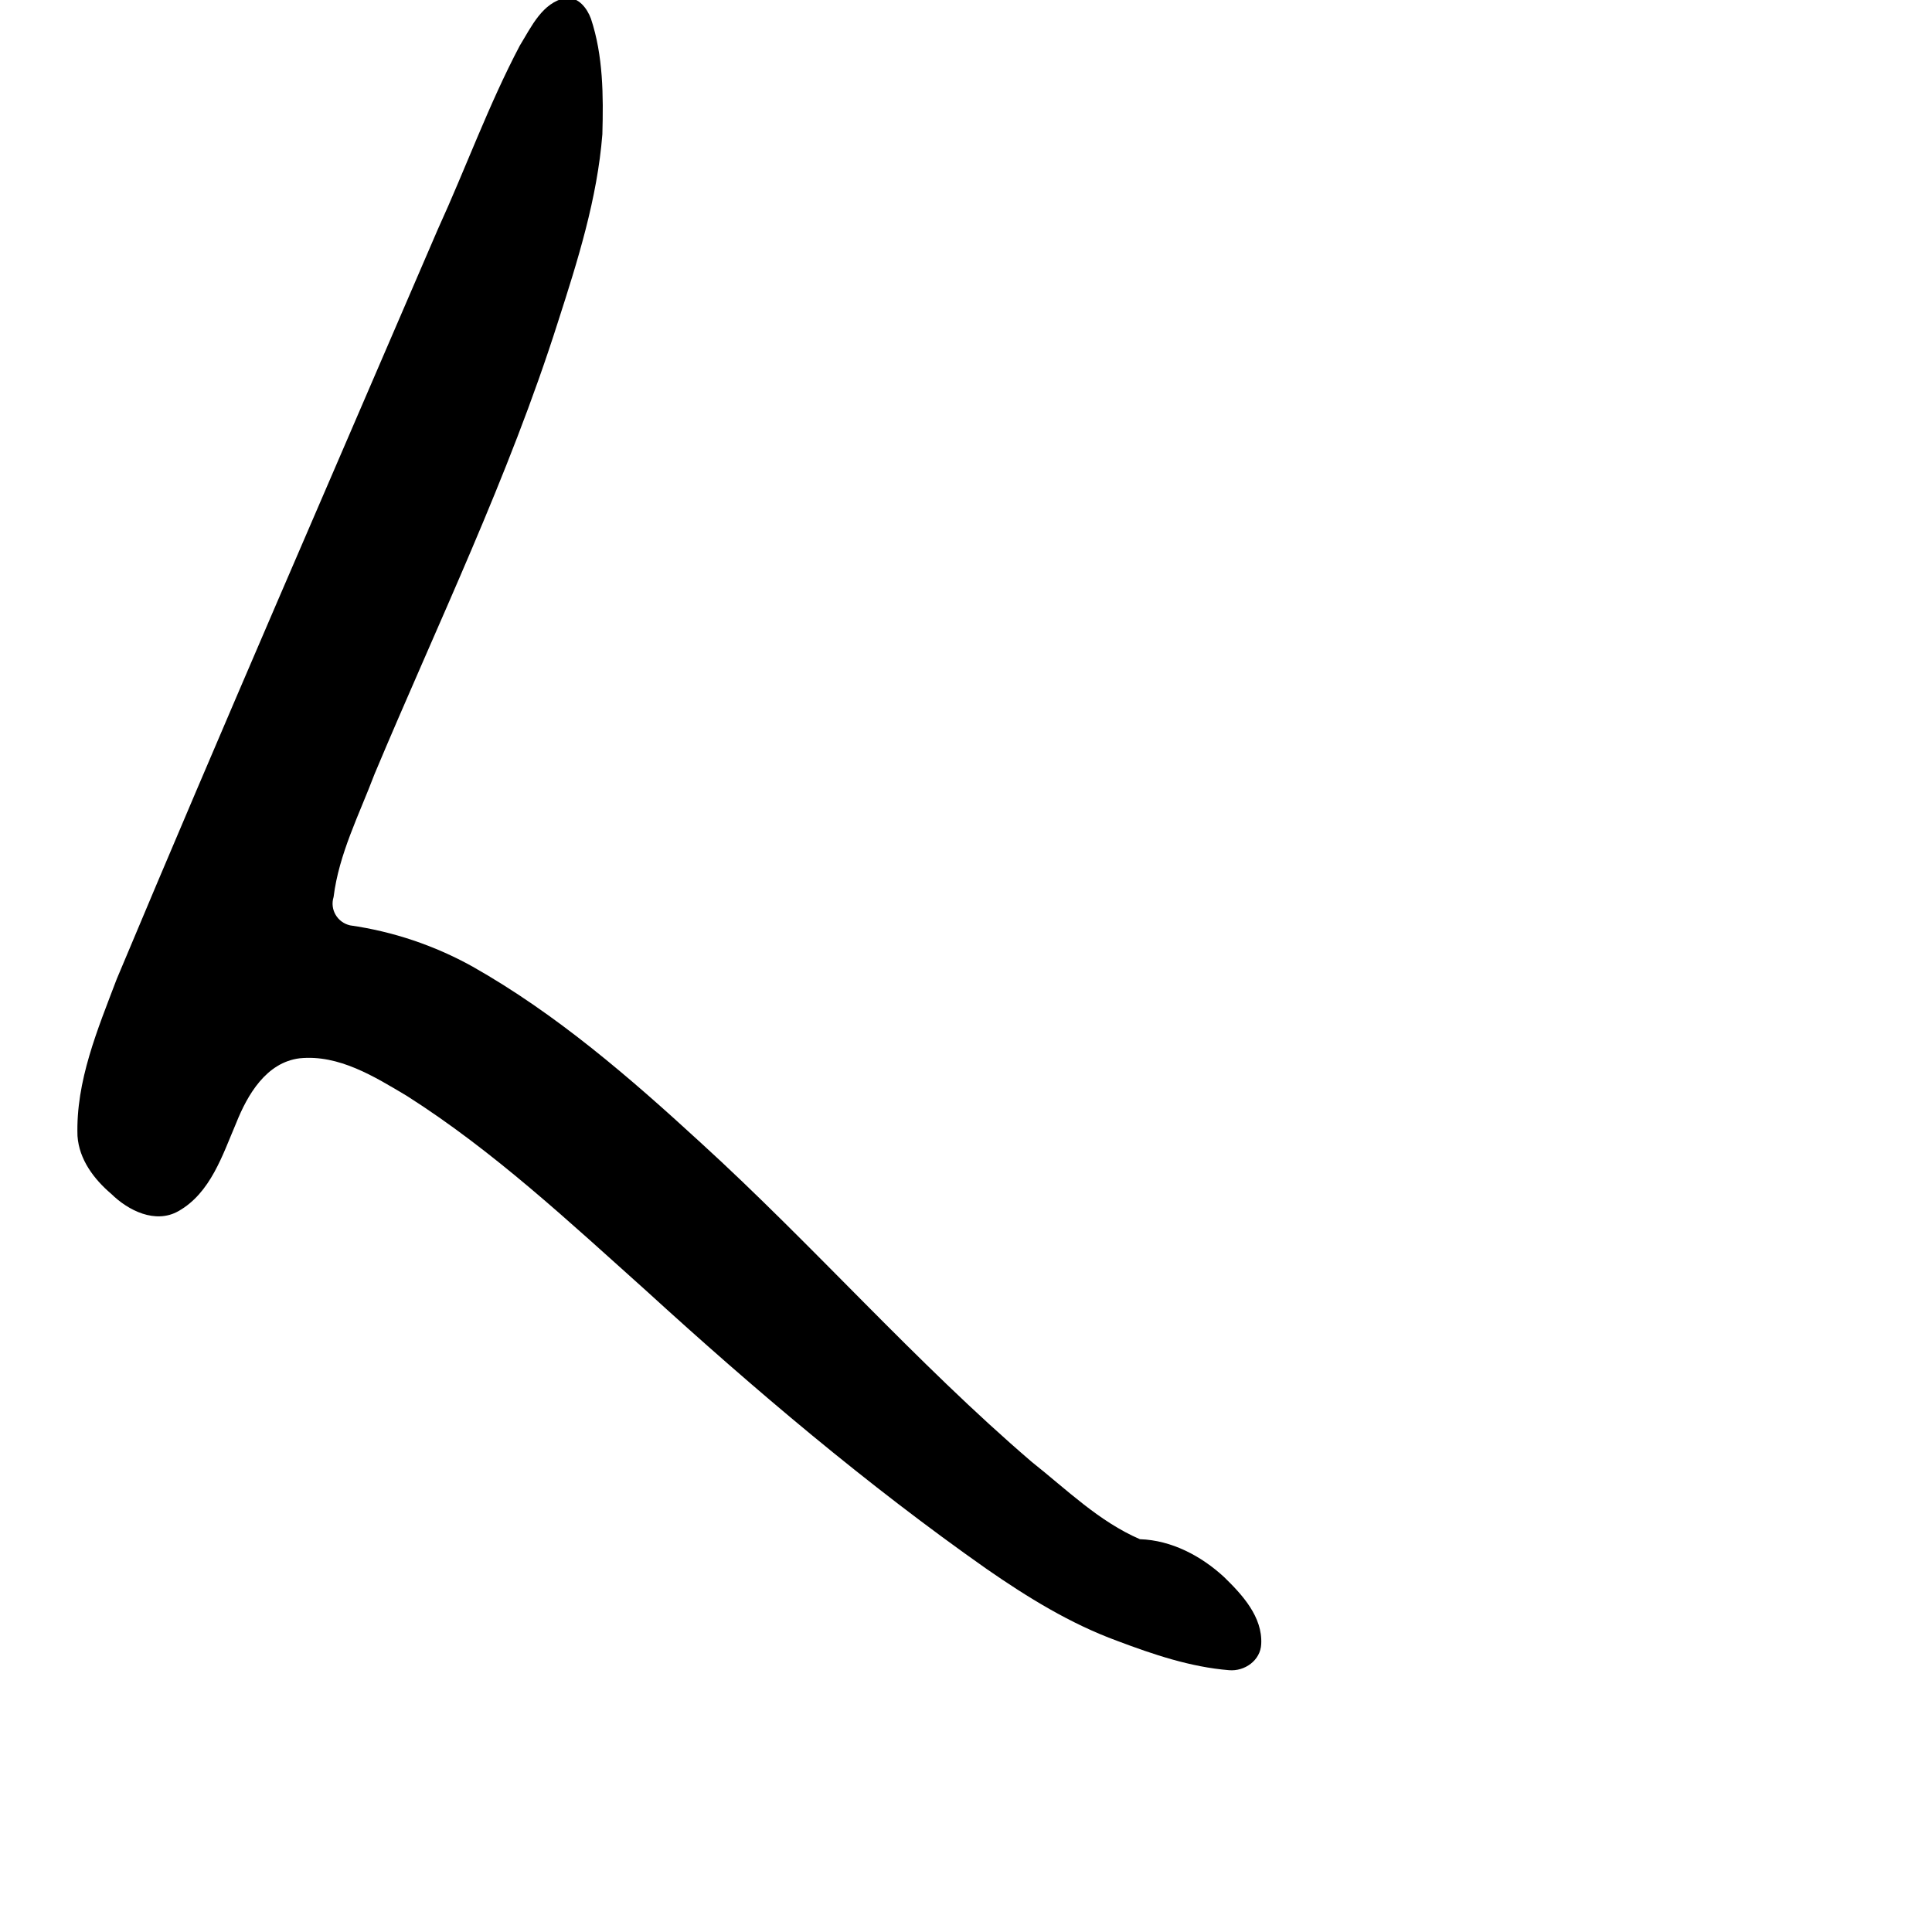 <?xml version="1.0" encoding="UTF-8" standalone="no"?>
<!-- Created with Inkscape (http://www.inkscape.org/) -->

<svg
   xmlns:dc="http://purl.org/dc/elements/1.1/"
   xmlns:cc="http://creativecommons.org/ns#"
   xmlns:rdf="http://www.w3.org/1999/02/22-rdf-syntax-ns#"
   xmlns:svg="http://www.w3.org/2000/svg"
   xmlns="http://www.w3.org/2000/svg"
   xmlns:sodipodi="http://sodipodi.sourceforge.net/DTD/sodipodi-0.dtd"
   xmlns:inkscape="http://www.inkscape.org/namespaces/inkscape"
   width="1000"
   height="1000"
   viewBox="0 0 1000 1000"
   version="1.1"
   id="svg756"
   inkscape:version="0.92.3 (2405546, 2018-03-11)"
   sodipodi:docname="u4eba.svg">
  <defs
     id="defs750" />
  <sodipodi:namedview
     id="base"
     pagecolor="#ffffff"
     bordercolor="#666666"
     borderopacity="1.0"
     inkscape:pageopacity="0.0"
     inkscape:pageshadow="2"
     inkscape:zoom="0.35"
     inkscape:cx="54.285713"
     inkscape:cy="576.33663"
     inkscape:document-units="px"
     inkscape:current-layer="layer1"
     showgrid="true"
     units="px"
     inkscape:window-width="1118"
     inkscape:window-height="864"
     inkscape:window-x="302"
     inkscape:window-y="107"
     inkscape:window-maximized="0"
     showguides="true"
     inkscape:guide-bbox="true">
    <inkscape:grid
       type="xygrid"
       id="grid758" />
    <sodipodi:guide
       position="240,200"
       orientation="0,1"
       id="guide8"
       inkscape:locked="false" />
  </sodipodi:namedview>
  <g
     inkscape:label="Layer 1"
     inkscape:groupmode="layer"
     id="layer1"
     transform="translate(0,-32.417)"
     style="display:inline">
    <path
       style="fill:#000000;stroke-width:17.4"
       d="m 292.994,31.314 c -12.307,2.27 -18.028,15.131 -23.934,24.688 -16.211,30.747 -27.999,63.516 -42.434,95.088 -55.601,129.292 -111.841,258.32 -166.221,388.124 -9.858,26.008 -21.238,52.837 -20.295,81.184 0.833,12.163 8.498,22.331 17.479,29.973 8.789,8.653 22.874,15.682 34.752,8.936 16.649,-9.385 22.842,-29.058 29.889,-45.553 5.846,-14.69 15.61,-31.458 32.922,-33.57 20.292,-2.022 38.714,9.525 55.43,19.467 45.058,28.651 84.254,65.36 123.962,100.919 56.031,51.148 114.065,100.313 176.172,143.972 21.176,14.671 43.264,28.303 67.557,37.193 18.64,7.026 37.909,13.553 57.869,15.169 8.089,0.717 16.312,-5.071 16.664,-13.512 0.767,-14.105 -9.854,-25.597 -19.275,-34.749 -11.863,-10.915 -27.155,-19.008 -43.516,-19.536 -21.225,-9.167 -37.98,-25.756 -55.879,-39.927 C 473.809,737.473 421.32,677.304 362.578,623.769 325.967,590.137 287.939,557.211 244.486,532.658 224.898,521.779 203.378,514.545 181.217,511.387 c -6.541,-1.479 -10.586,-8.15 -8.553,-14.677 2.764,-22.351 13.292,-42.715 21.187,-63.607 32.559,-77.645 69.469,-153.746 94.997,-234.197 10.184,-31.6 20.314,-63.744 22.935,-96.999 0.547,-19.985 0.455,-40.639 -5.904,-59.798 -2.018,-5.482 -6.407,-11.215 -12.885,-10.795 z"
       id="path825"
       inkscape:connector-curvature="0" />
  </g>
</svg>

